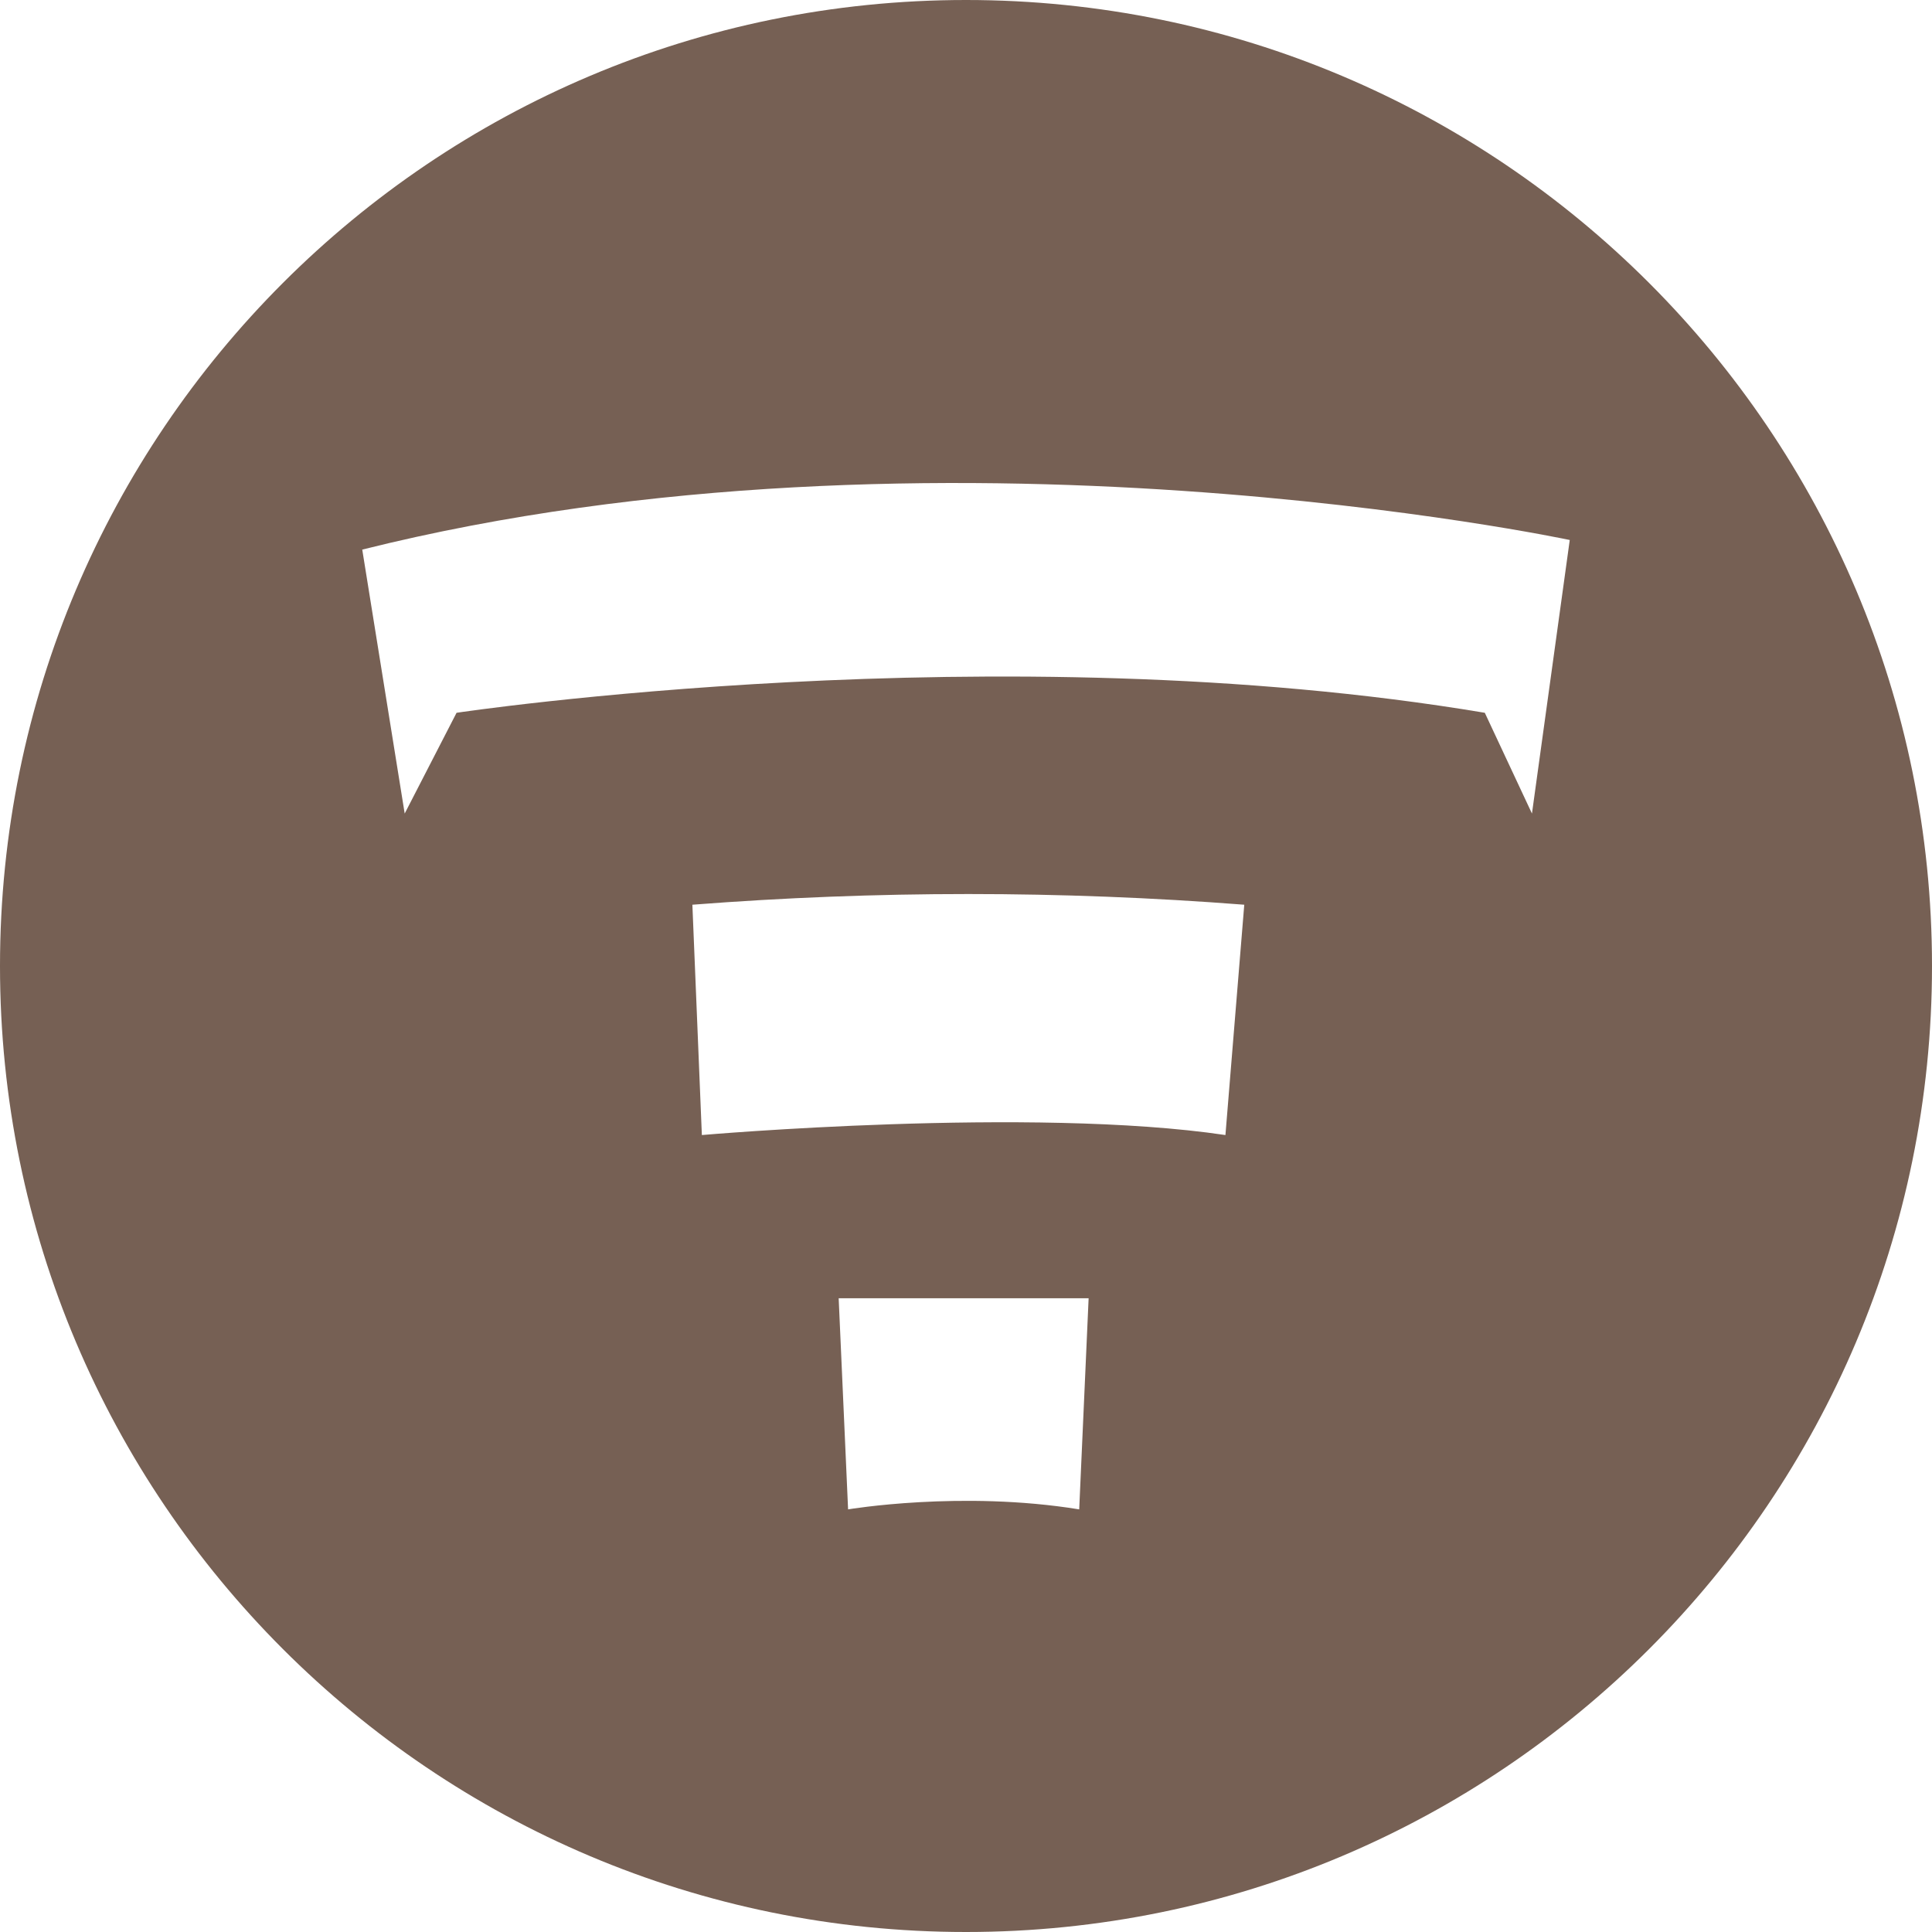 <svg height="32" viewBox="0 0 32 32" width="32" xmlns="http://www.w3.org/2000/svg"><path d="m16 32c-8.837 0-16-7.163-16-16s7.163-16 16-16 16 7.163 16 16-7.163 16-16 16zm-2.109-10.497.156 3.497s1.875-.318 3.828 0l.156-3.497zm-2.266-2.703s5.469-.477 8.672 0l.312-3.815c-3.042-.236-6.098-.236-9.141 0zm14.375-9.856s-10.469-2.226-20 .159l.703 4.372.859-1.669s8.984-1.351 17.031 0l.781 1.669z" fill="#766054"/></svg>